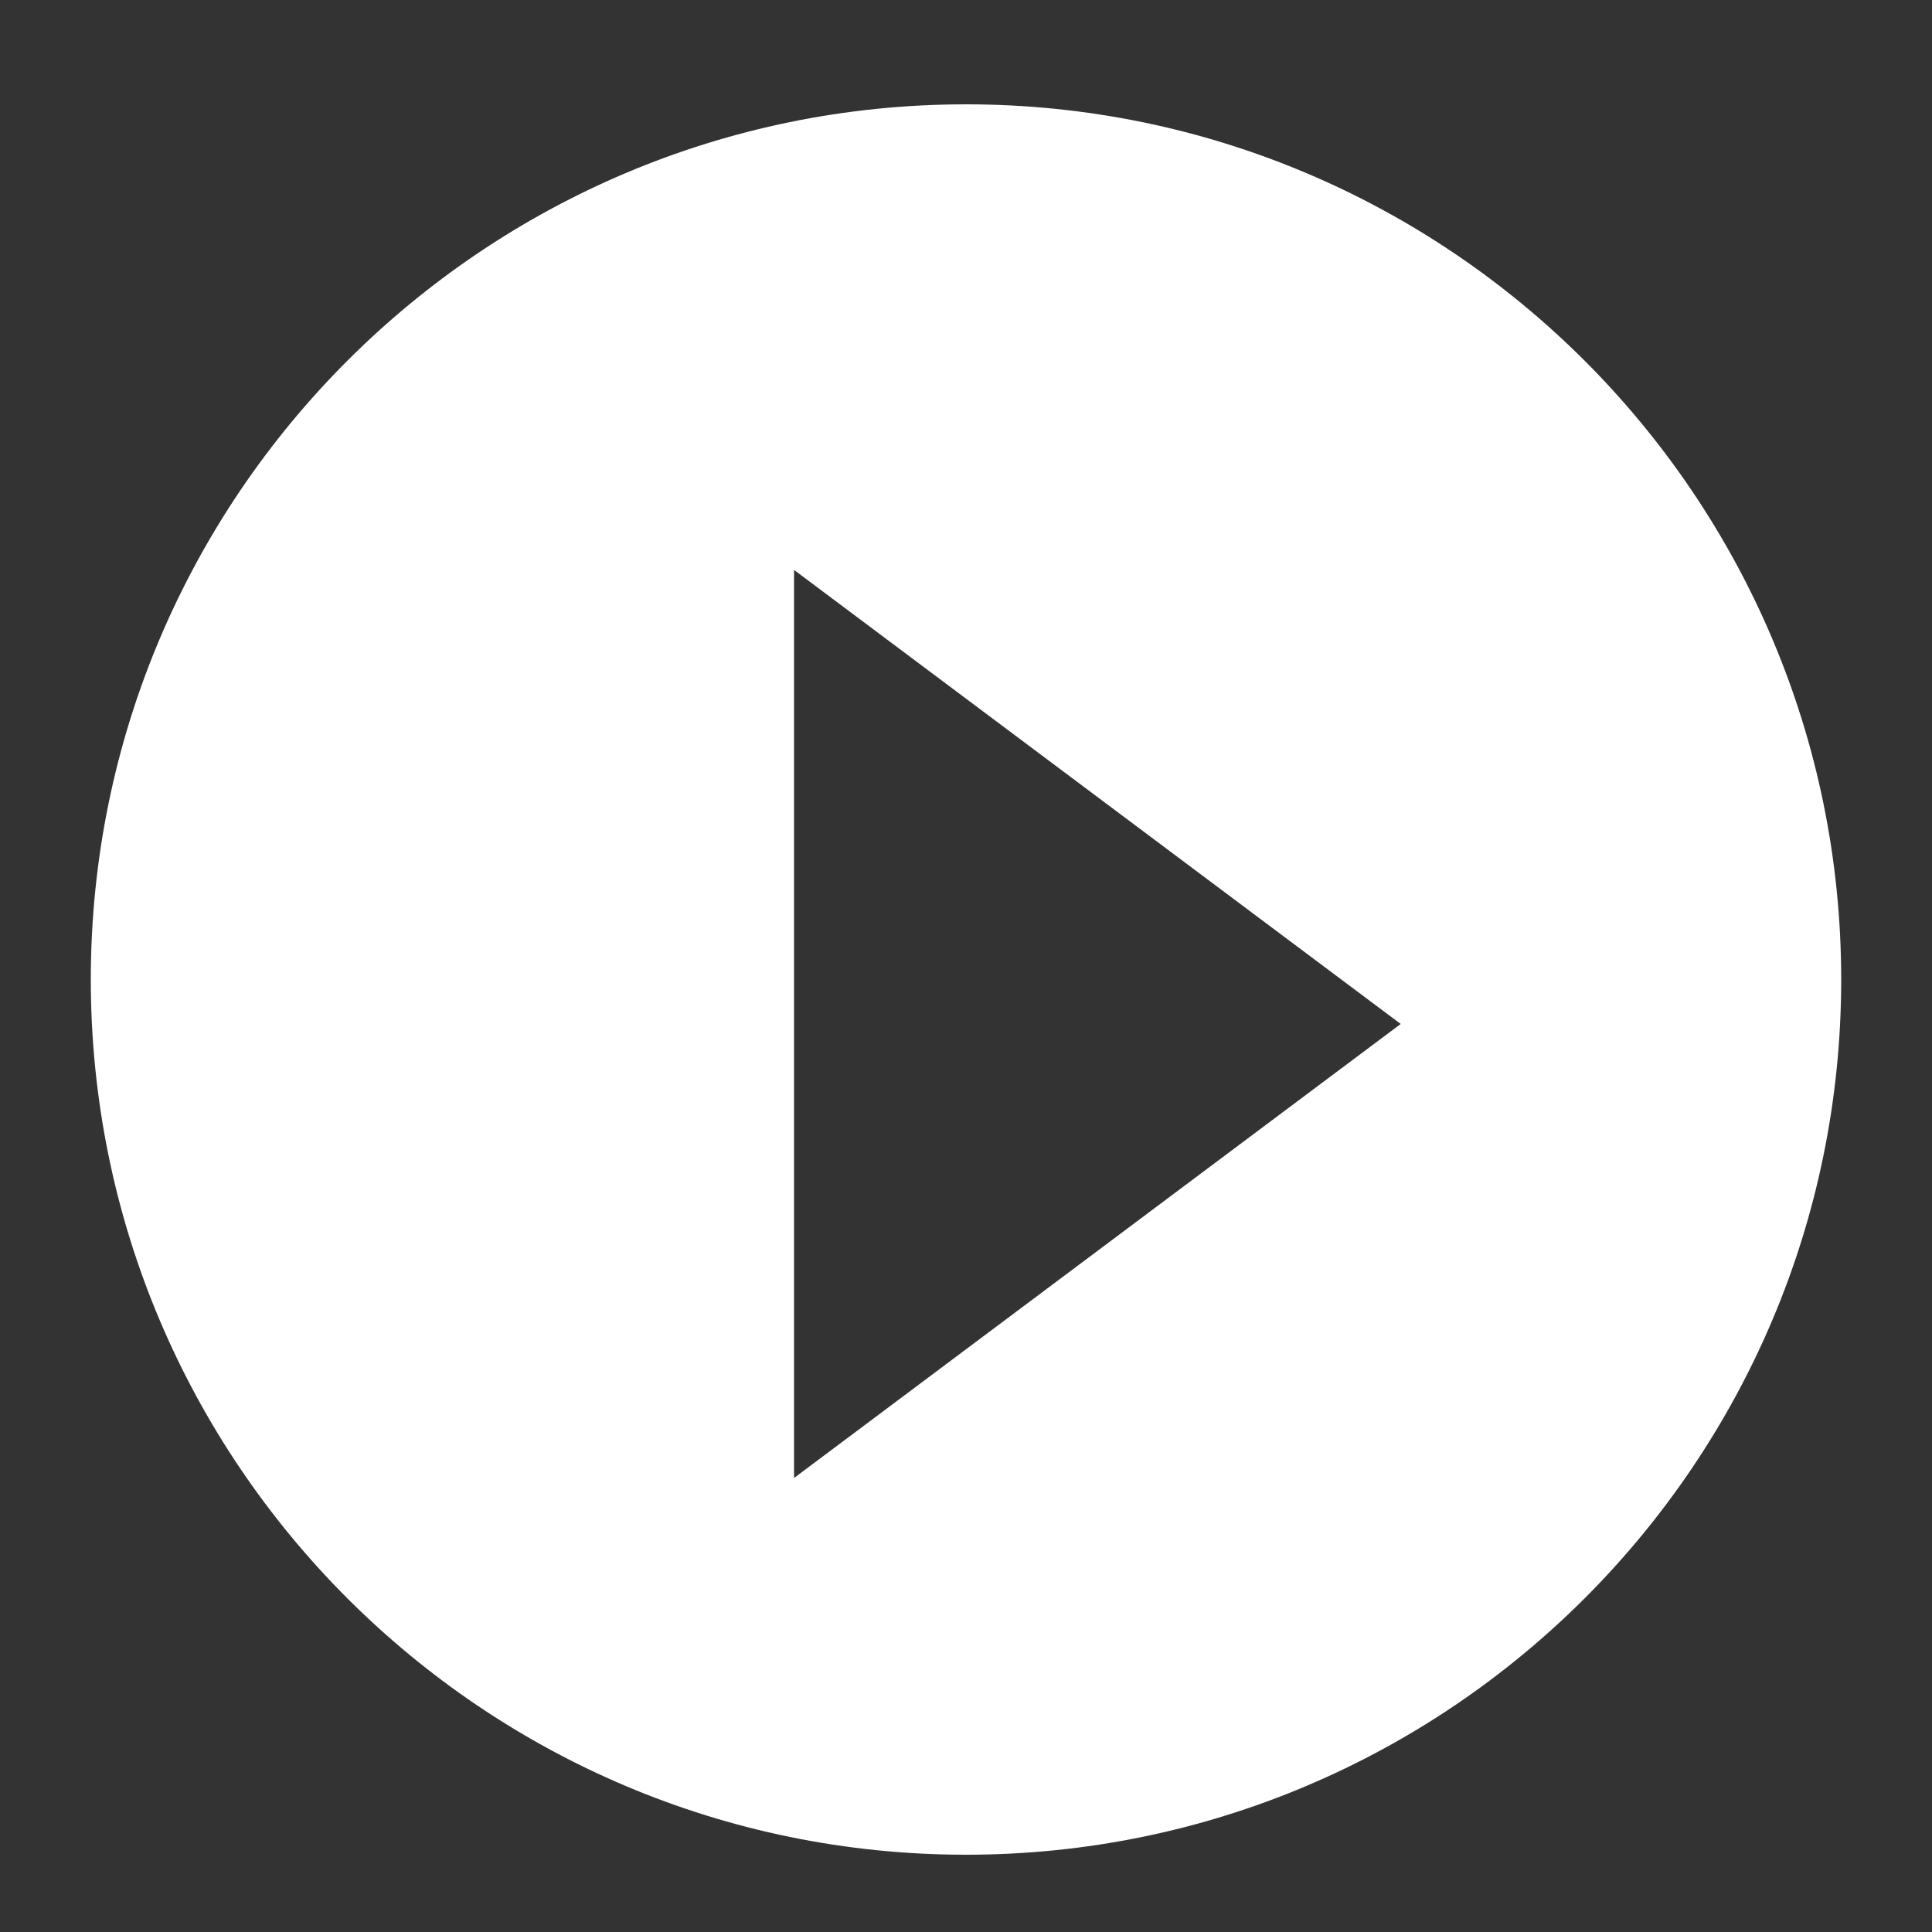 <?xml version="1.0" encoding="utf-8"?>
<!-- Generator: Adobe Illustrator 25.2.0, SVG Export Plug-In . SVG Version: 6.00 Build 0)  -->
<svg version="1.1" id="OBJECTS" xmlns="http://www.w3.org/2000/svg" xmlns:xlink="http://www.w3.org/1999/xlink" x="0px" y="0px"
	 viewBox="0 0 100 100" style="enable-background:new 0 0 100 100;" xml:space="preserve">
<rect x="0" y="0" width="100" height="100" fill="#333333" stroke="none"/>
<style type="text/css">
	.st0{fill:#FFFFFF;}
</style>
<path class="st0" d="M50,5.4C25,5.4,4.7,25.7,4.7,50.7S25,96,50,96s45.3-20.3,45.3-45.3S75,5.4,50,5.4z M41.1,76.5v-47L72.5,53
	L41.1,76.5z"/>
</svg>
